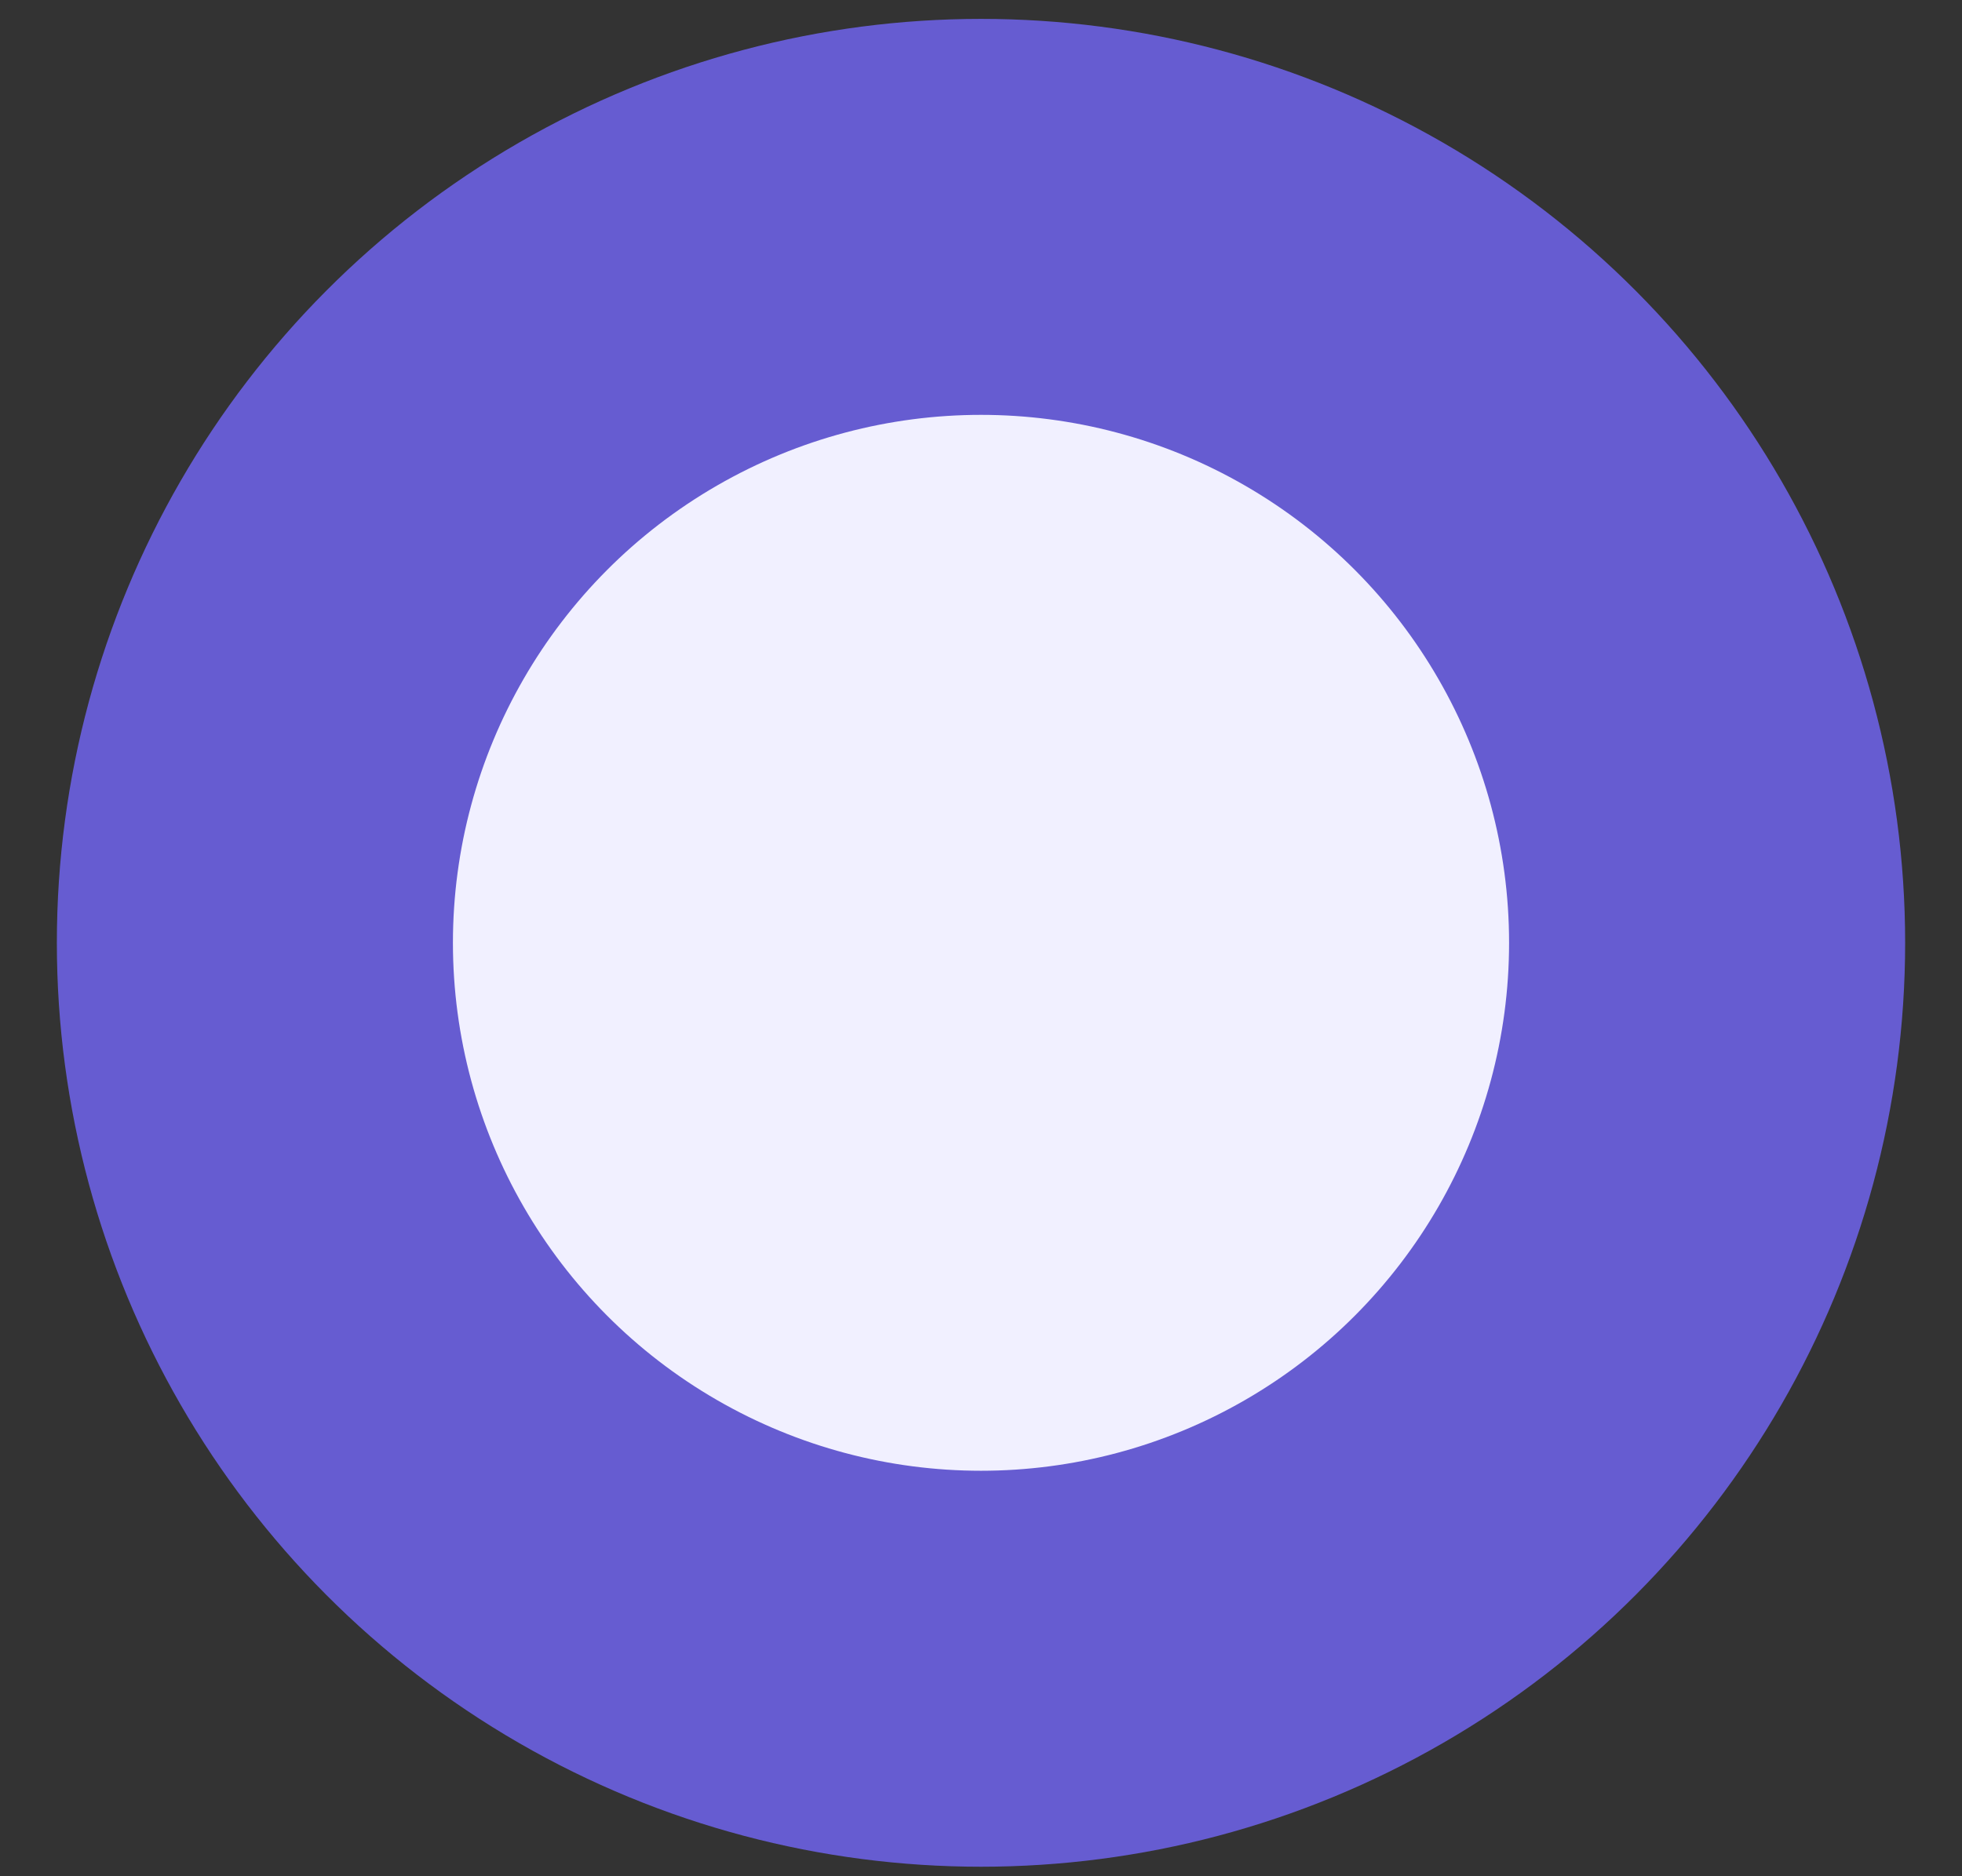 <svg width="23" height="22" viewBox="0 0 23 22" fill="none" xmlns="http://www.w3.org/2000/svg">
<rect x="0" y="0" width="23" height="22" fill="#333333" stroke="none"/>
<circle cx="11.5" cy="11.055" r="8.512" fill="#F1F0FF" stroke="#665CD1" stroke-width="4.643"/>
</svg>
